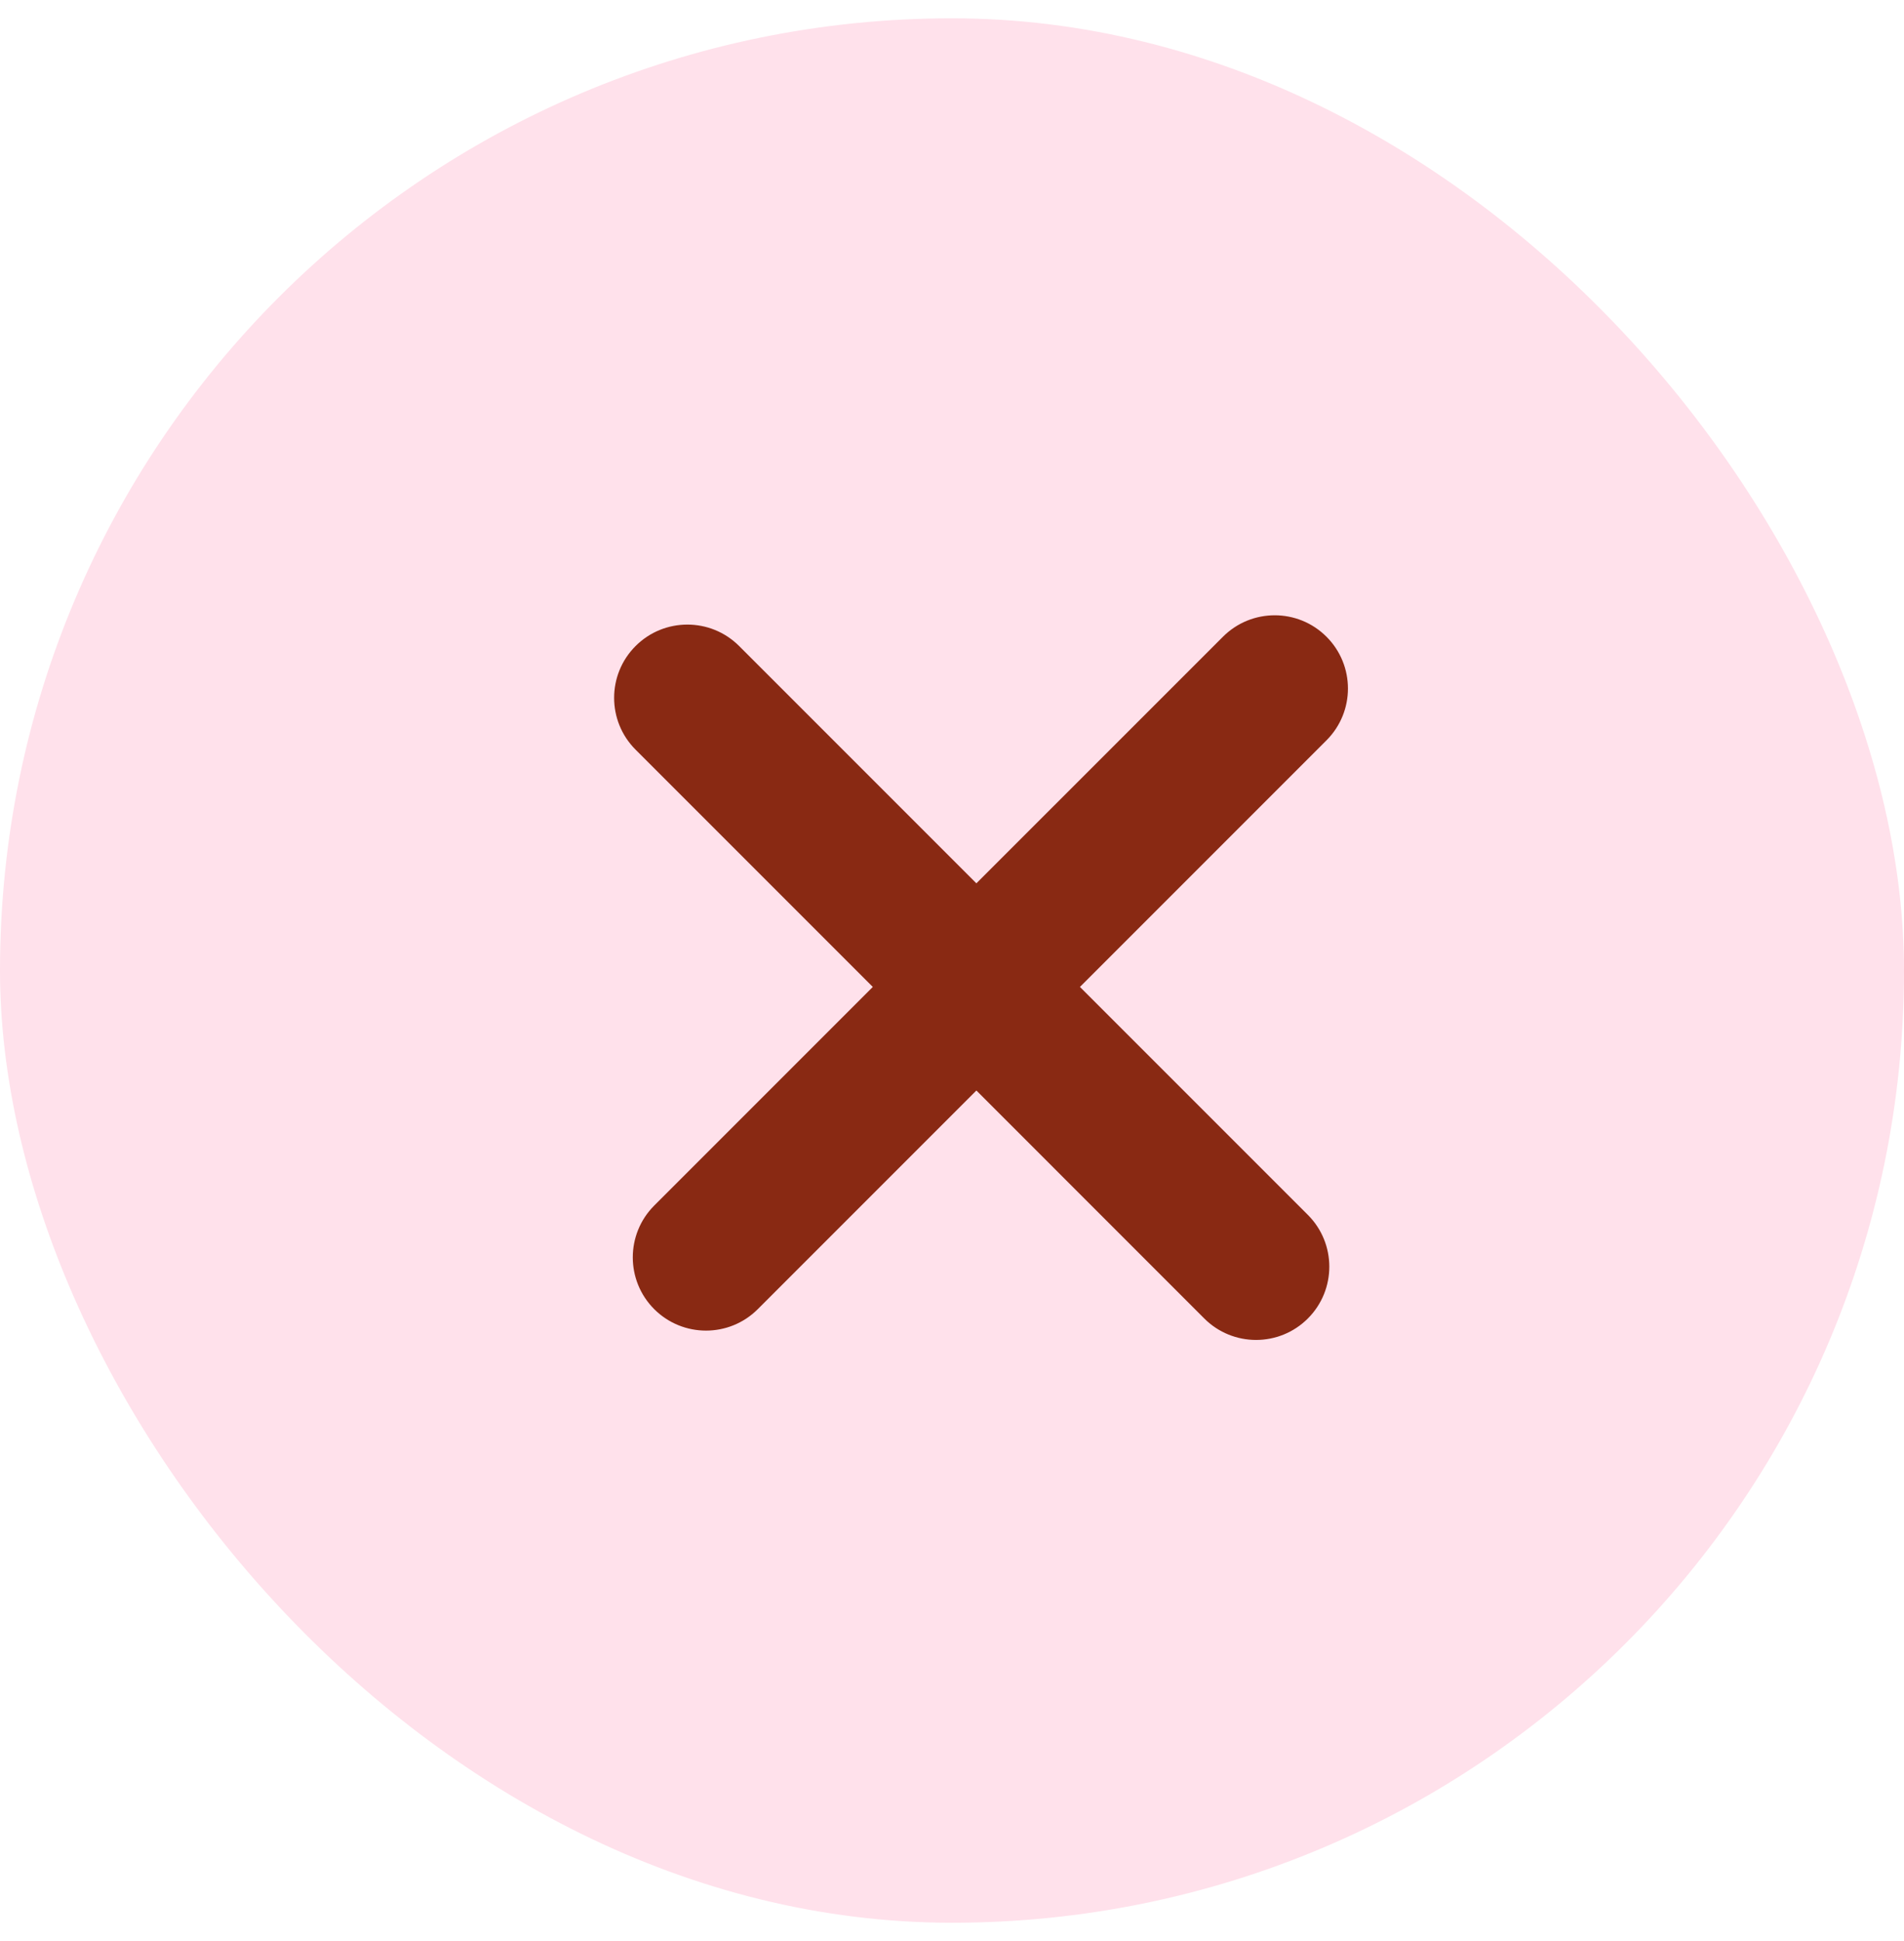 <svg width="52" height="53" viewBox="0 0 52 53" fill="none" xmlns="http://www.w3.org/2000/svg">
<rect y="0.5" width="52" height="52" rx="26" fill="#FFE1EB"/>
<path fill-rule="evenodd" clip-rule="evenodd" d="M36.228 20.214C37.009 19.433 37.009 18.167 36.228 17.386C35.447 16.605 34.181 16.605 33.4 17.386L26.666 24.119L20.187 17.64C19.406 16.859 18.139 16.859 17.358 17.64C16.577 18.421 16.577 19.688 17.358 20.469L23.837 26.948L17.867 32.918C17.087 33.699 17.087 34.965 17.867 35.746C18.649 36.527 19.915 36.527 20.696 35.746L26.666 29.776L32.89 36.001C33.671 36.782 34.938 36.782 35.719 36.001C36.5 35.22 36.5 33.953 35.719 33.172L29.494 26.948L36.228 20.214Z" fill="#892913"/>
</svg>
